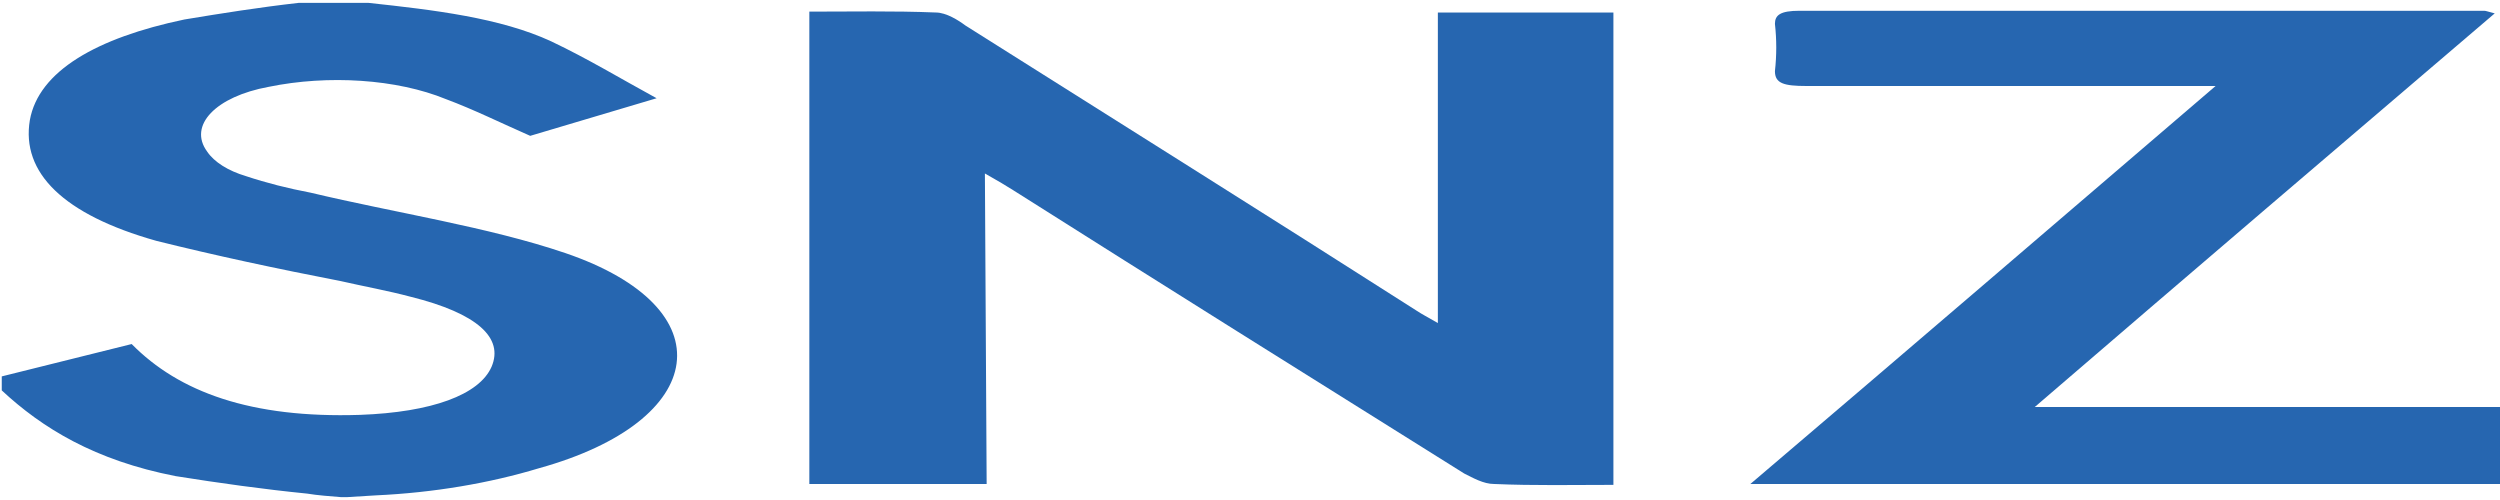 <?xml version="1.0" encoding="UTF-8"?>
<svg xmlns="http://www.w3.org/2000/svg" xmlns:xlink="http://www.w3.org/1999/xlink" width="300" height="60" viewBox="0 0 300 60" version="1.1">
<g id="surface1">
<path style=" stroke:none;fill-rule:nonzero;fill:rgb(14.902%,40%,69.02%);fill-opacity:1;" d="M 41.715 59.652 L 40.871 59.652 C 39.605 59.547 38.133 59.445 36.867 59.234 C 31.602 58.707 26.336 57.973 21.066 57.133 C 11.375 55.246 5.055 51.359 0.211 46.848 L 0.211 45.168 L 15.801 41.285 C 21.488 47.059 30.125 50.207 43.188 49.785 C 51.824 49.473 57.516 47.371 58.988 44.012 C 60.465 40.551 57.305 37.609 49.297 35.617 C 46.559 34.883 43.609 34.355 40.871 33.727 C 33.285 32.258 25.914 30.684 18.75 28.898 C 7.586 25.75 2.527 20.711 3.582 14.414 C 4.637 8.535 11.586 4.547 22.121 2.34 C 26.547 1.605 31.18 0.871 35.816 0.348 L 44.242 0.348 C 52.035 1.188 60.043 2.133 66.152 4.965 C 70.574 7.066 74.367 9.375 78.793 11.789 L 63.625 16.301 C 60.043 14.727 56.883 13.152 53.512 11.895 C 47.613 9.48 39.395 8.953 32.234 10.422 C 25.914 11.578 22.543 15.043 24.859 18.191 C 25.703 19.449 27.387 20.5 29.496 21.129 C 32.023 21.969 34.551 22.602 37.289 23.125 C 47.402 25.539 58.566 27.219 67.836 30.367 C 87.219 36.98 85.113 50.52 64.676 56.188 C 58.777 57.973 52.035 59.129 45.086 59.445 "/>
<path style=" stroke:none;fill-rule:nonzero;fill:rgb(14.902%,40%,69.02%);fill-opacity:1;" d="M 118.398 58.078 L 97.121 58.078 L 97.121 1.395 C 102.176 1.395 107.234 1.293 112.289 1.5 C 113.555 1.5 115.027 2.445 115.871 3.074 C 133.988 14.516 152.105 25.855 170.016 37.297 C 170.645 37.715 171.277 38.031 172.543 38.766 L 172.543 1.5 L 193.609 1.5 L 193.609 58.184 C 188.766 58.184 184.129 58.289 179.285 58.078 C 178.02 58.078 176.754 57.344 175.703 56.82 C 157.586 45.484 139.465 34.145 121.559 22.809 C 120.715 22.285 119.875 21.762 118.188 20.816 Z M 118.398 58.078 "/>
<path style=" stroke:none;fill-rule:nonzero;fill:rgb(14.902%,40%,69.02%);fill-opacity:1;" d="M 265.871 10.32 L 244.383 10.32 C 235.113 10.32 226.055 10.32 216.785 10.32 C 214.047 10.32 212.992 10.004 212.992 8.535 C 213.203 6.645 213.203 4.754 212.992 2.867 C 212.992 1.816 213.625 1.293 215.941 1.293 C 243.328 1.293 270.715 1.293 298.105 1.293 C 298.316 1.293 298.523 1.395 299.367 1.605 C 281.039 17.246 262.711 32.887 244.172 48.84 L 300.211 48.84 L 300.211 58.078 L 210.043 58.078 C 228.793 42.125 247.121 26.379 265.871 10.32 Z M 265.871 10.32 "/>
</g>
</svg>
